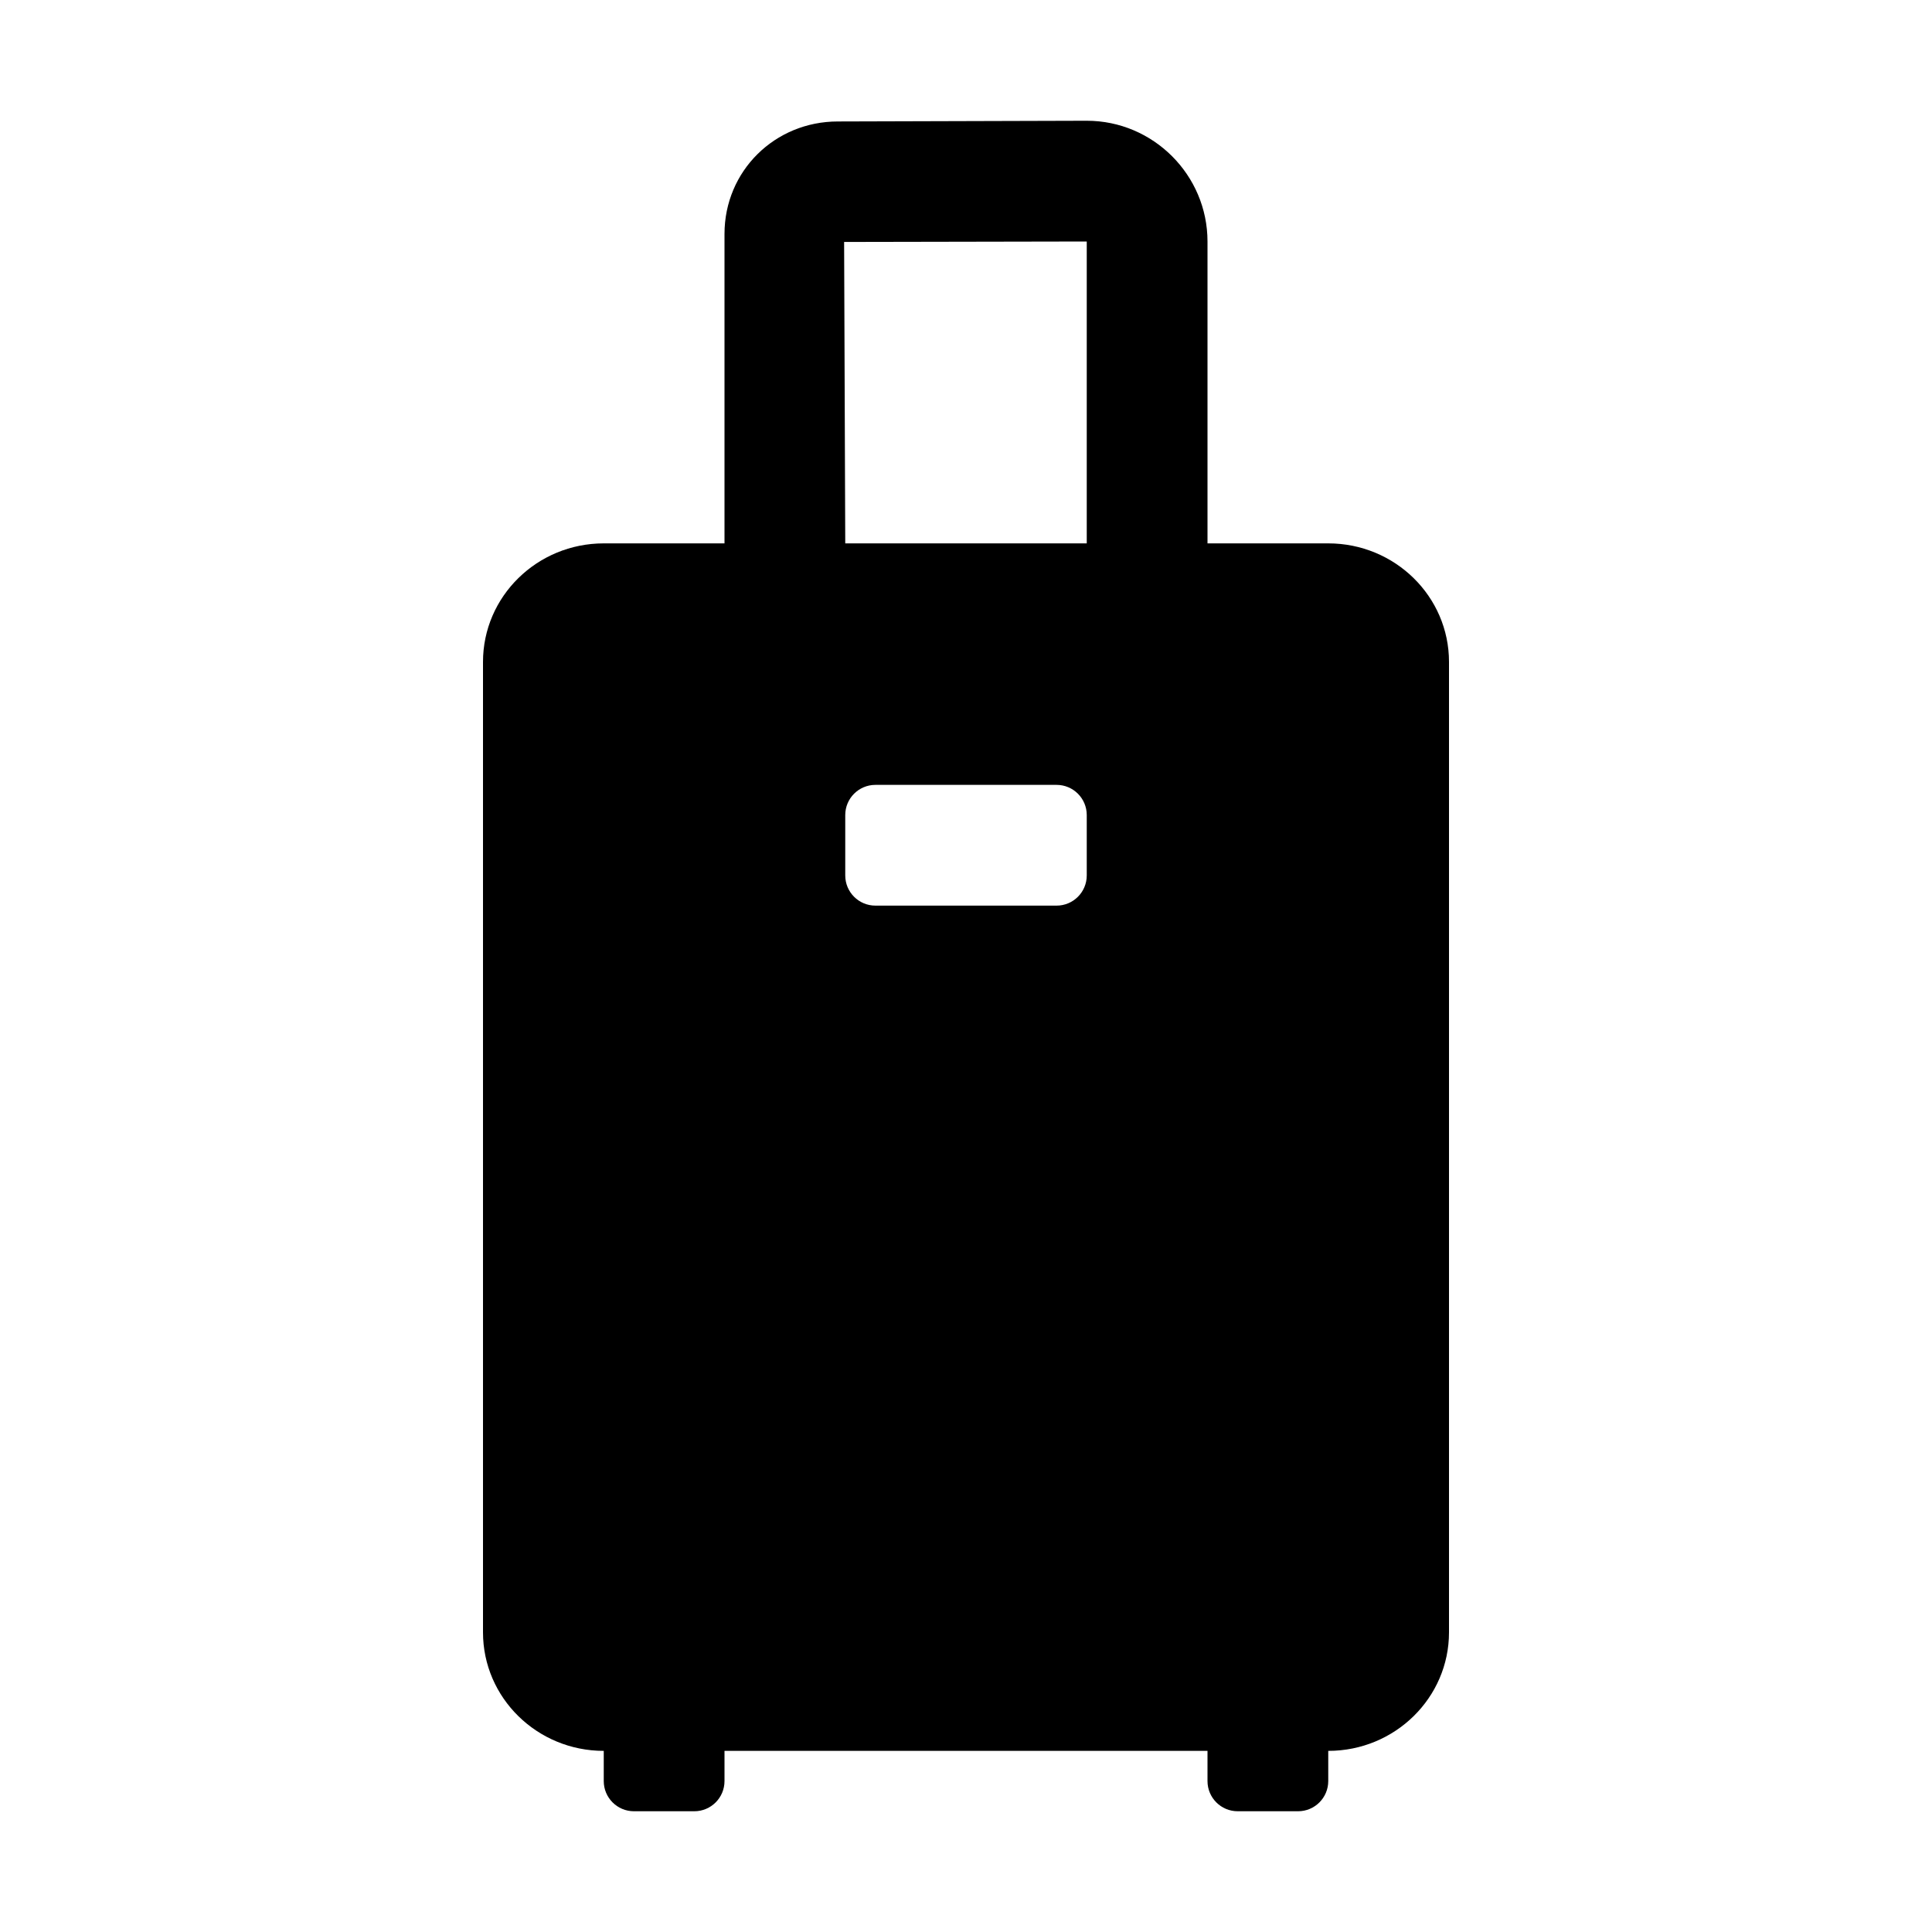 <?xml version="1.0" encoding="UTF-8"?>
<svg width="512" height="512" viewBox="0 0 512 512" fill="none" xmlns="http://www.w3.org/2000/svg">
<path d="M352 144H160C142.33 144 128 158.07 128 175.41V432.59C128 449.93 142.33 464 160 464V472C160 476.42 163.58 480 168 480H184C188.42 480 192 476.42 192 472V464H320V472C320 476.42 323.58 480 328 480H344C348.42 480 352 476.42 352 472V464C369.67 464 384 449.93 384 432.59V175.41C384 158.07 369.67 144 352 144ZM288 232C288 236.42 284.42 240 280 240H232C227.58 240 224 236.42 224 232V216C224 211.58 227.58 208 232 208H280C284.42 208 288 211.58 288 216V232ZM320 64V144H288V64L223.7 64.12L224 144H192V62C192 45.3 205.35 32.19 222.03 32.19L288 32C305.6 32 320 46.37 320 64Z" fill="black"/>
</svg>
